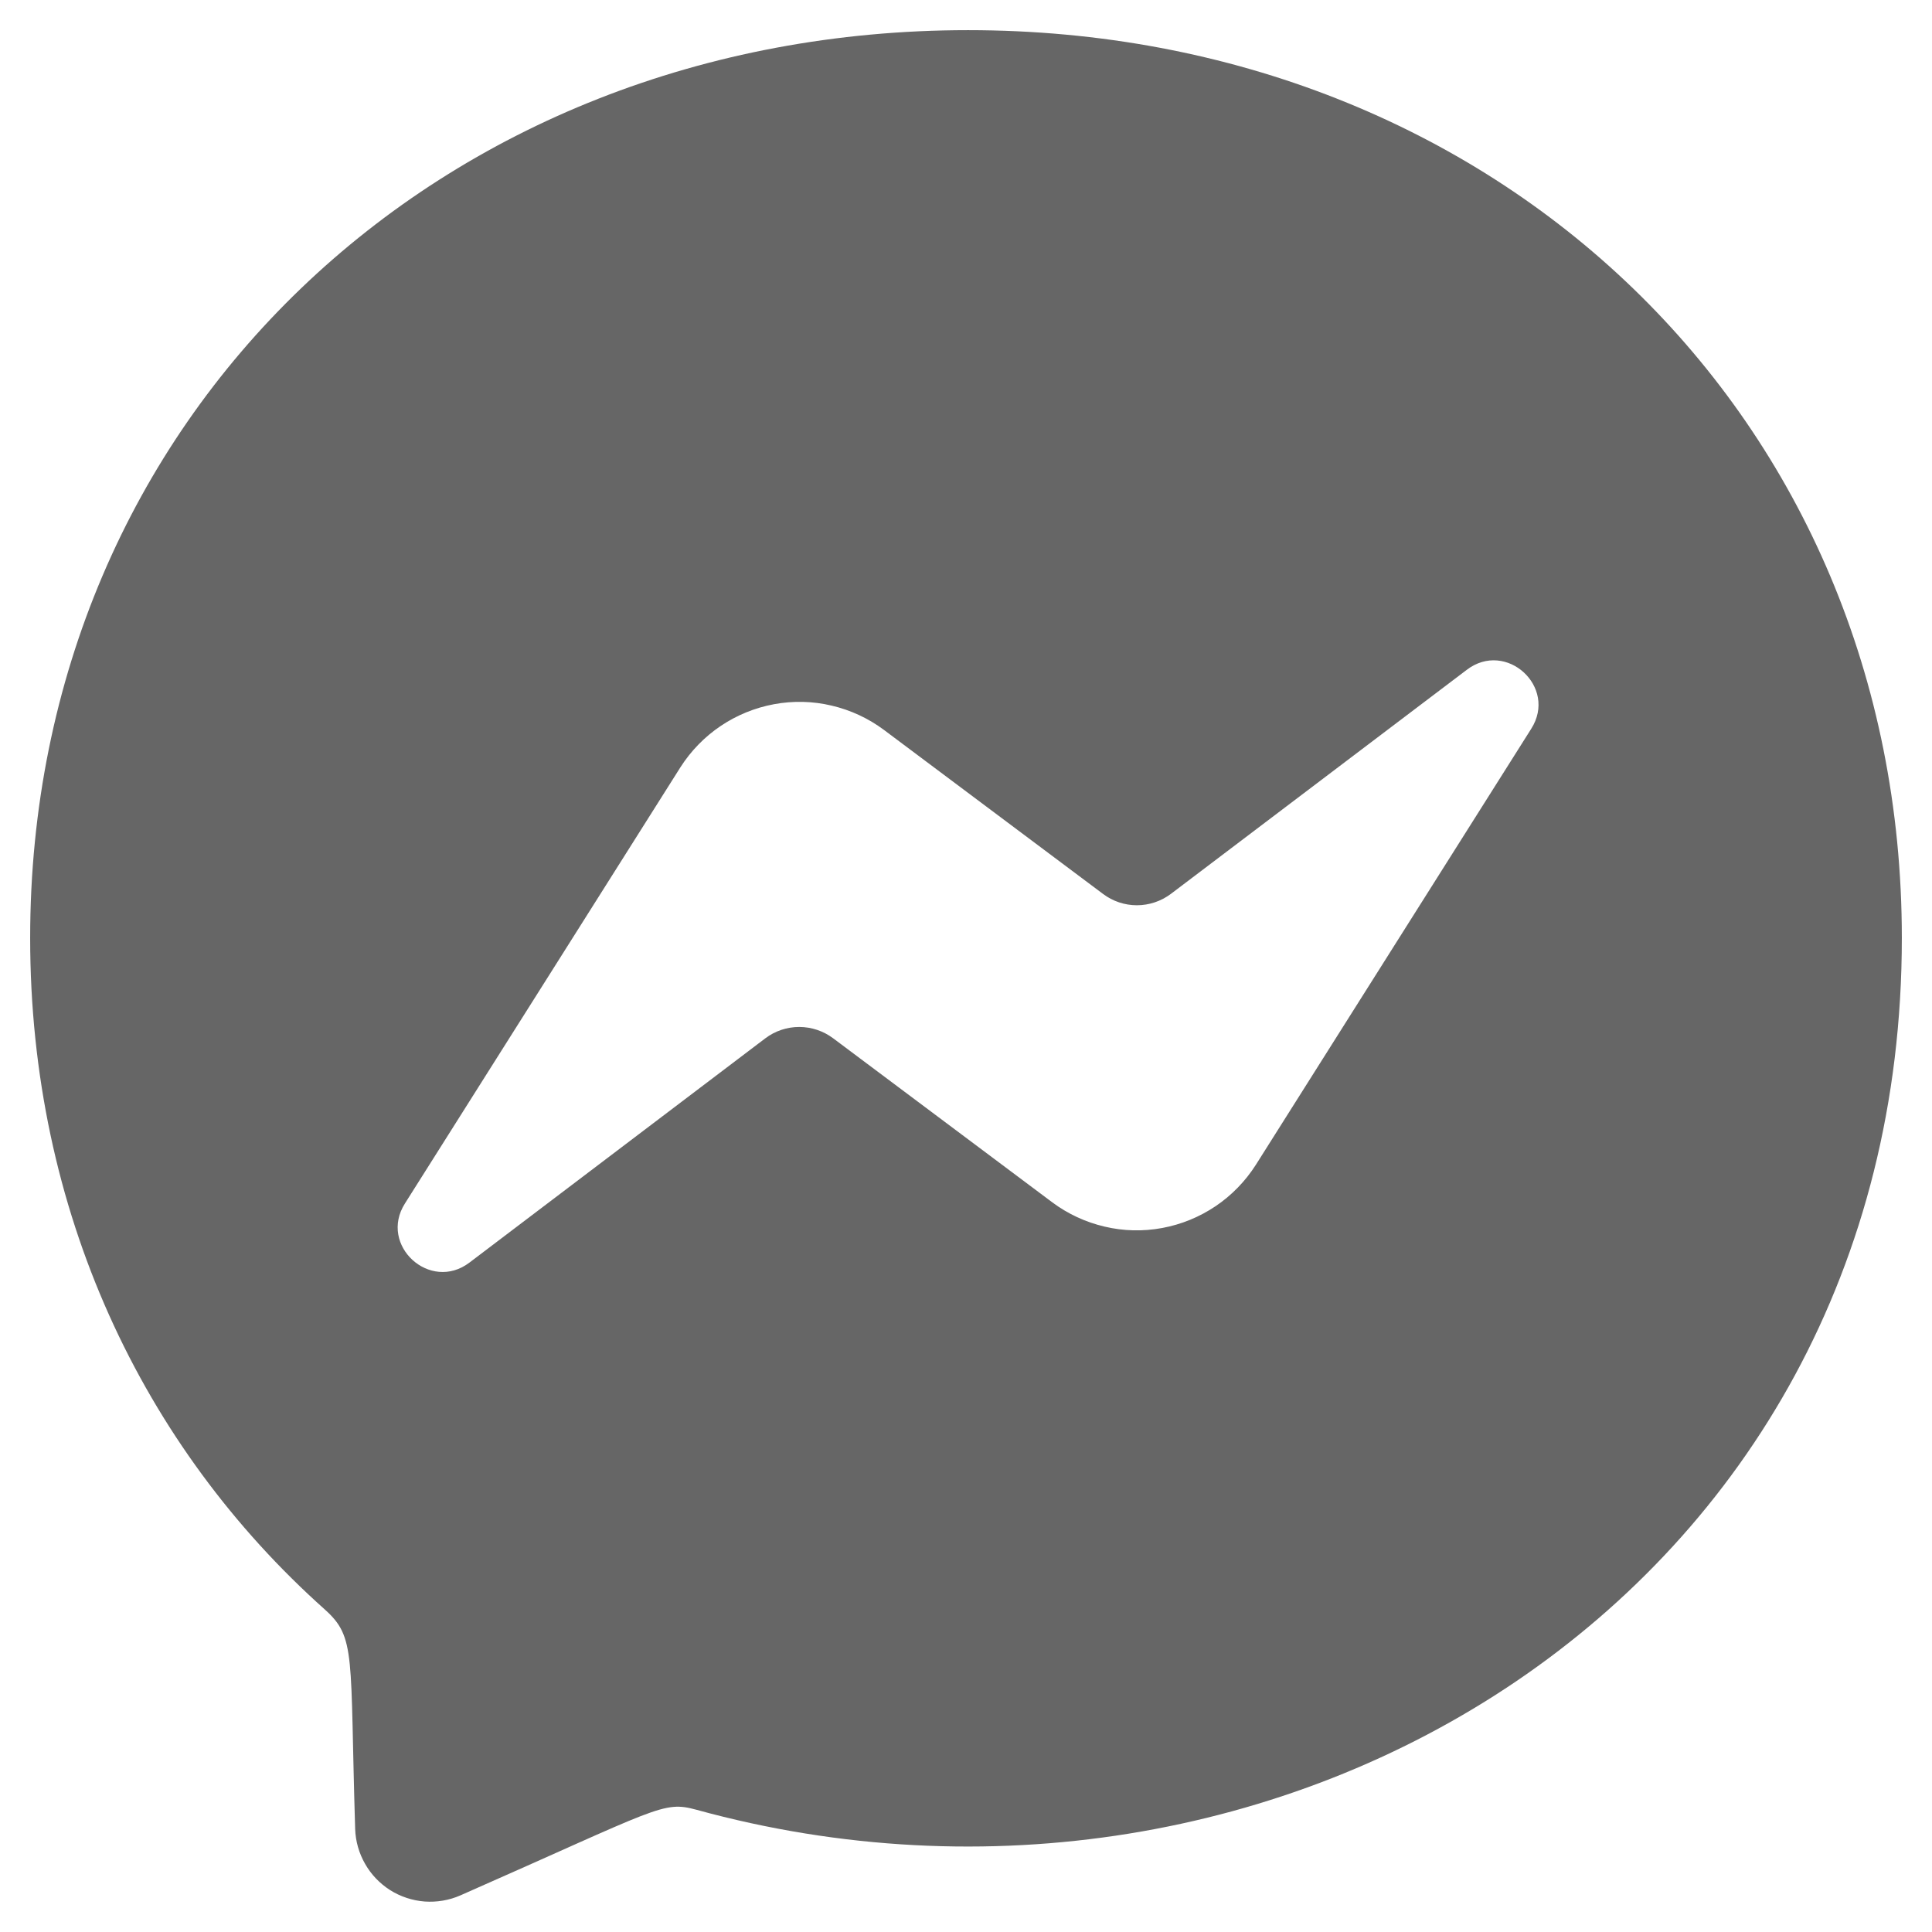 <svg width="18" height="18" viewBox="0 0 18 18" fill="none" xmlns="http://www.w3.org/2000/svg">
<path d="M9.019 0.281C4.096 0.281 0.281 3.879 0.281 8.739C0.281 11.281 1.326 13.477 3.026 14.995C3.319 15.258 3.259 15.411 3.309 17.042C3.313 17.156 3.345 17.267 3.402 17.366C3.458 17.465 3.539 17.549 3.635 17.61C3.732 17.671 3.842 17.707 3.956 17.716C4.07 17.724 4.184 17.705 4.289 17.659C6.149 16.84 6.173 16.776 6.488 16.861C11.877 18.345 17.719 14.896 17.719 8.739C17.719 3.879 13.943 0.281 9.019 0.281ZM14.266 6.79L11.7 10.853C11.603 11.005 11.475 11.137 11.325 11.238C11.175 11.339 11.006 11.408 10.828 11.441C10.65 11.474 10.467 11.47 10.291 11.428C10.115 11.387 9.949 11.31 9.804 11.202L7.763 9.674C7.671 9.605 7.56 9.568 7.446 9.568C7.332 9.568 7.221 9.605 7.13 9.674L4.374 11.763C4.007 12.042 3.525 11.602 3.773 11.212L6.339 7.149C6.436 6.997 6.564 6.865 6.714 6.764C6.864 6.663 7.033 6.594 7.211 6.561C7.389 6.528 7.572 6.532 7.748 6.574C7.924 6.615 8.09 6.692 8.235 6.8L10.276 8.328C10.367 8.397 10.478 8.434 10.592 8.434C10.706 8.434 10.817 8.397 10.909 8.328L13.665 6.241C14.032 5.96 14.514 6.4 14.266 6.79Z" fill="#666666"/>
</svg>
